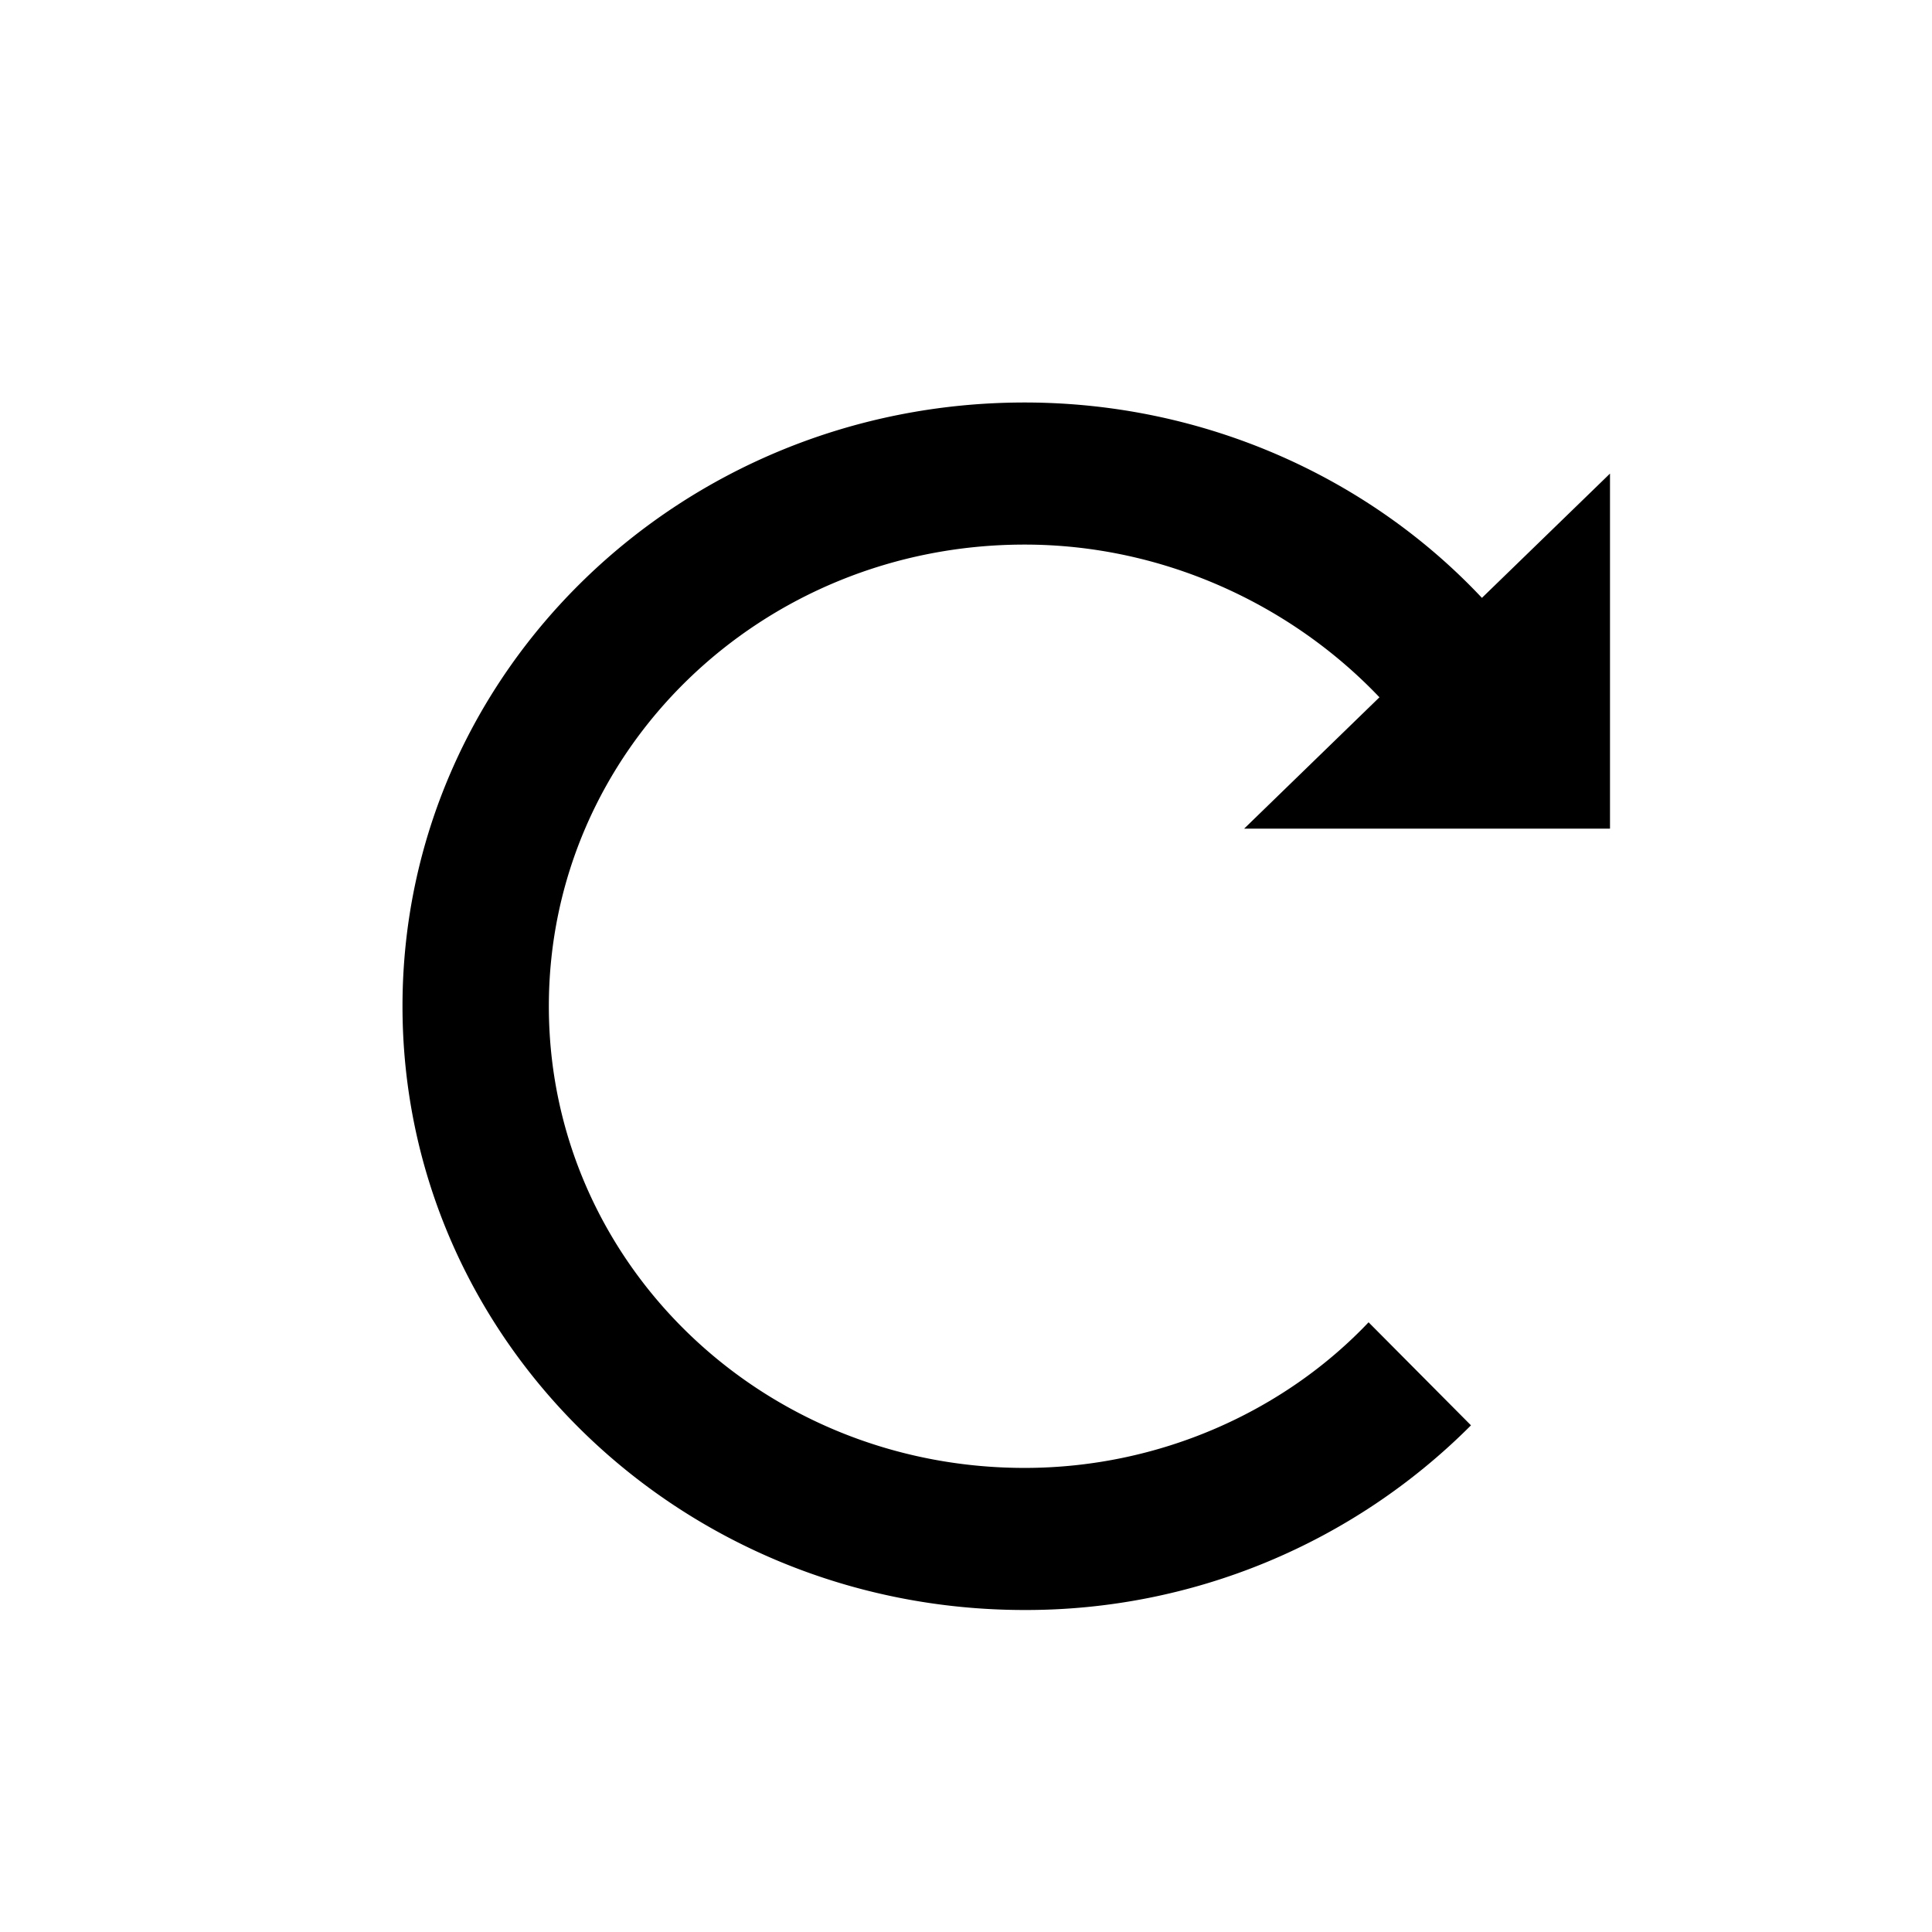 <svg width="24" height="24" viewBox="0 0 24 24" xmlns="http://www.w3.org/2000/svg" xmlns:xlink="http://www.w3.org/1999/xlink"><path d="M20 10.294V5.883l-1.591 1.544C17 5.927 14.955 5 12.728 5 8.455 5 5 8.353 5 12.5S8.454 20 12.728 20a7.804 7.804 0 0 0 5.545-2.294l-1.272-1.28c-1.046 1.103-2.592 1.809-4.273 1.809-3.273 0-5.91-2.559-5.91-5.735s2.637-5.735 5.91-5.735c1.727 0 3.317.75 4.408 1.897l-1.681 1.632H20z"/></svg>
